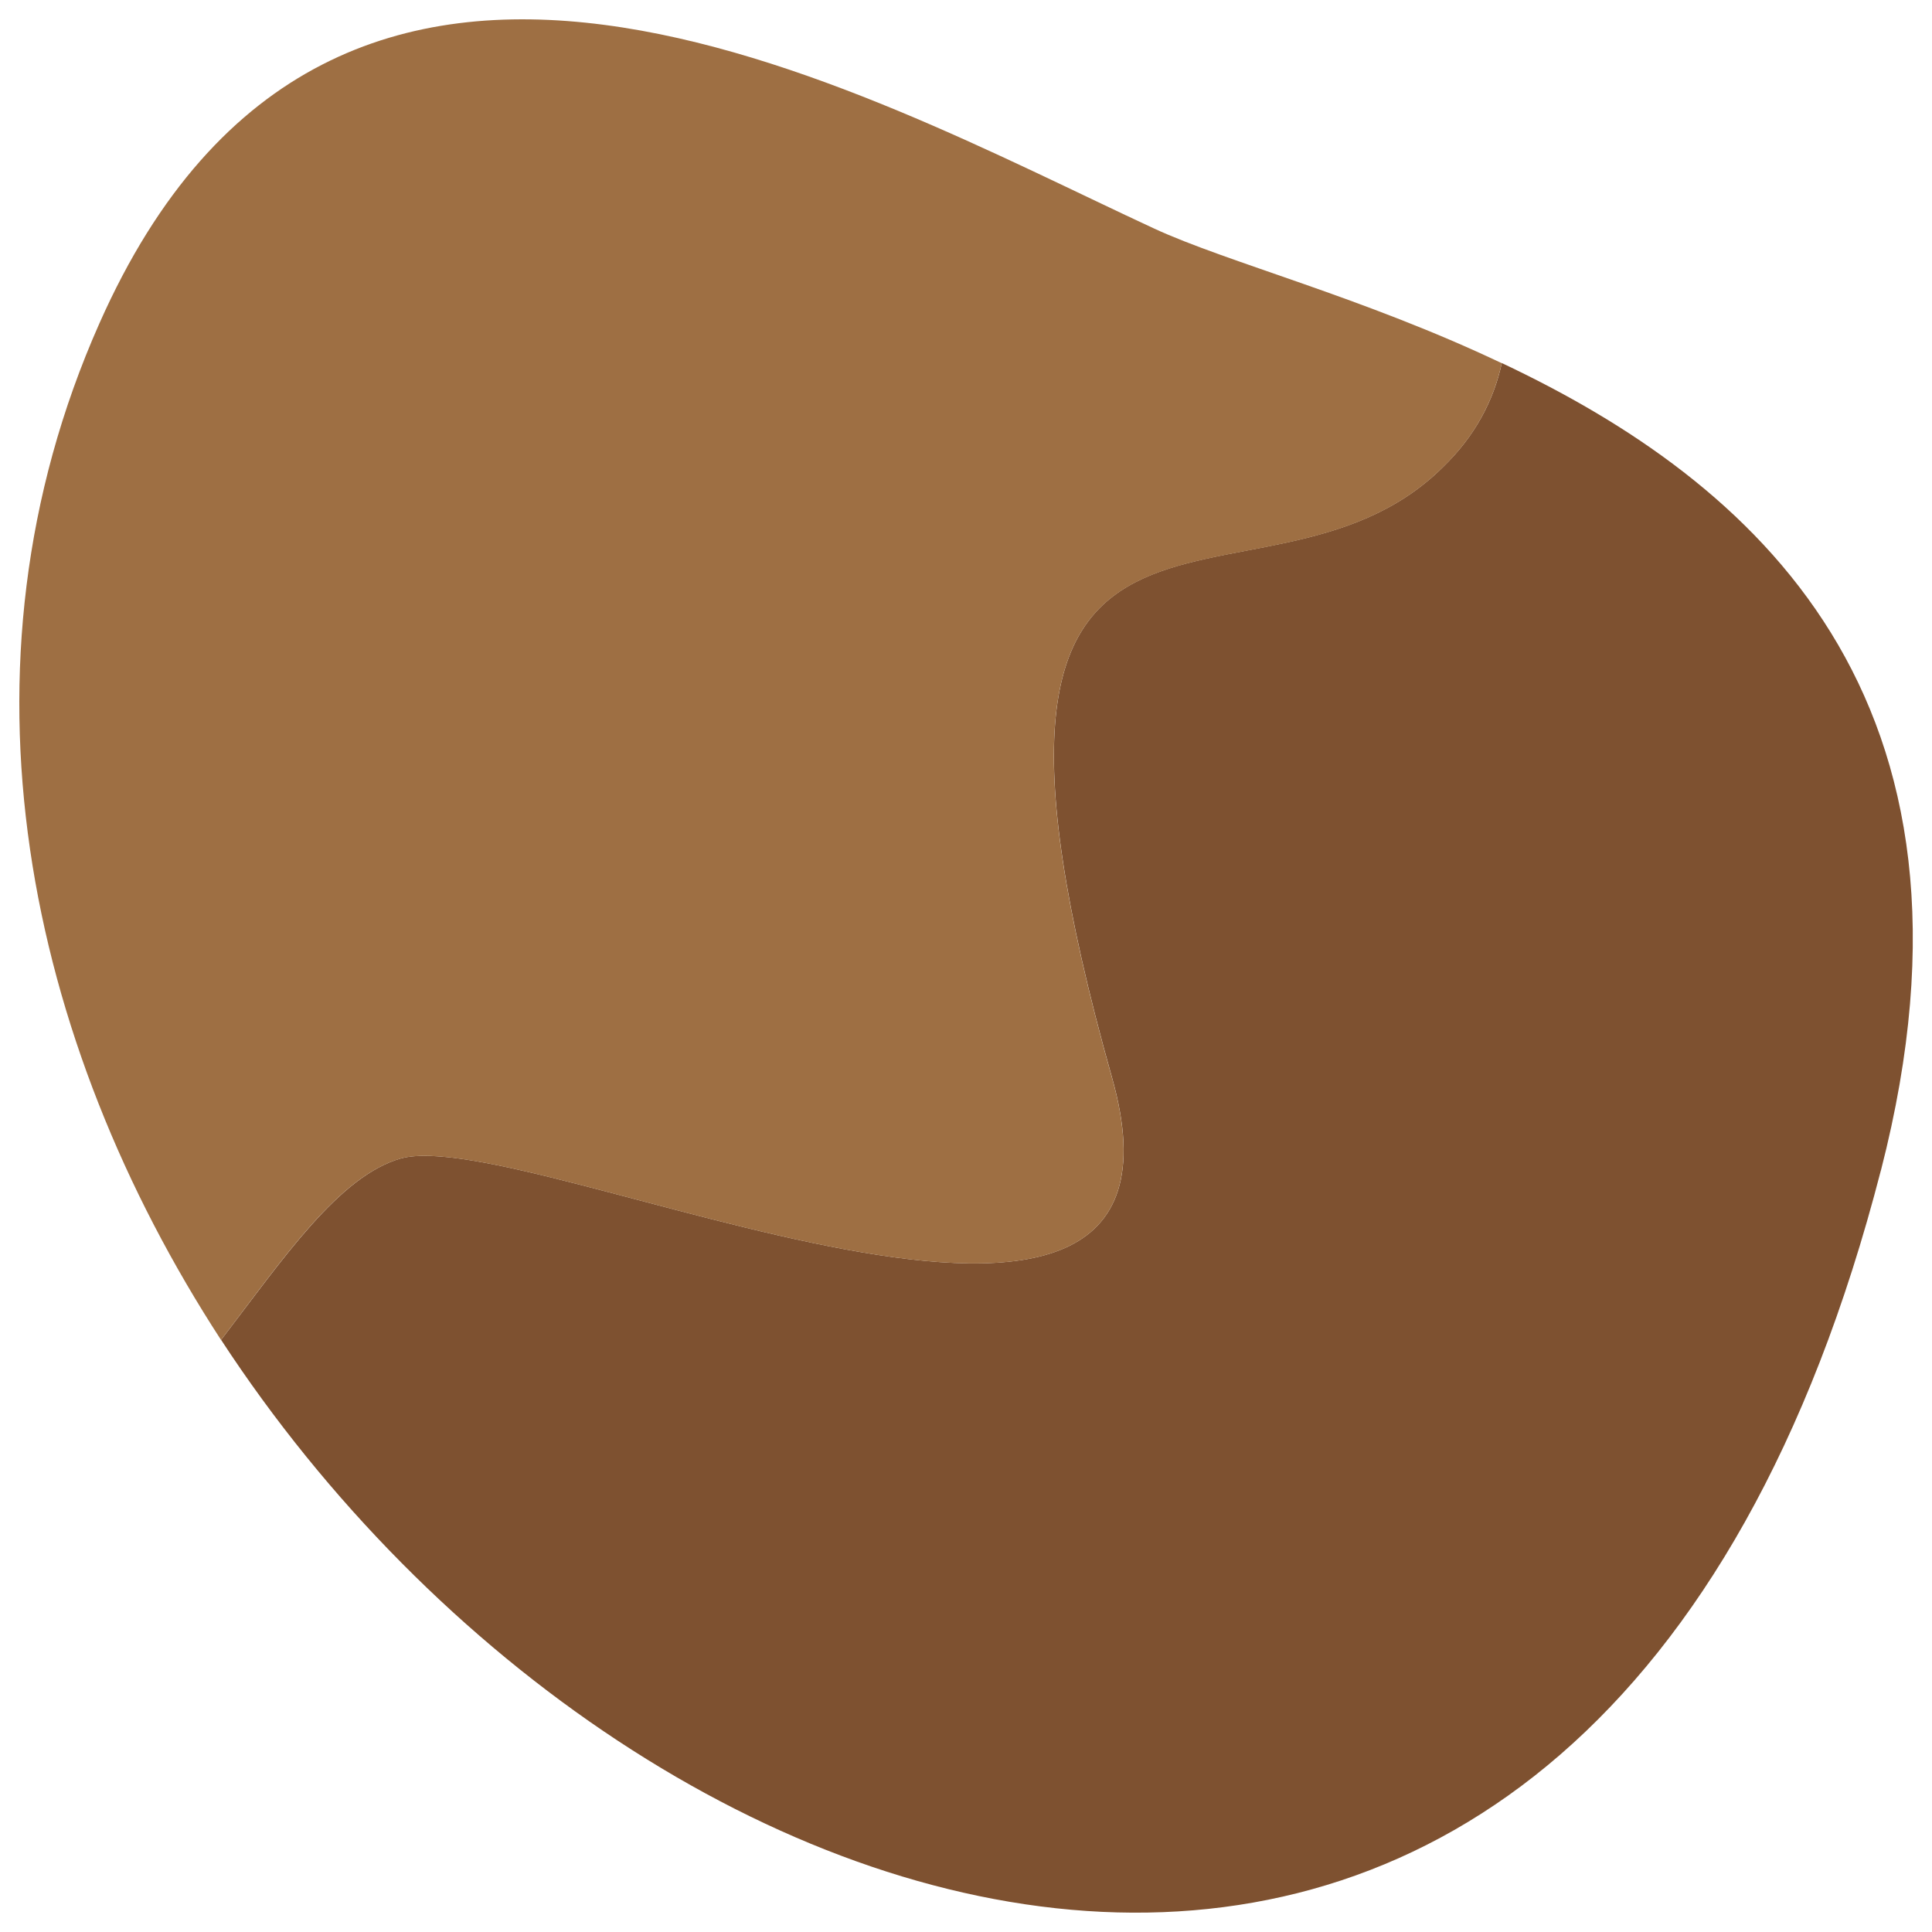 <?xml version="1.0" encoding="UTF-8" standalone="no"?>
<!-- Created with Inkscape (http://www.inkscape.org/) -->

<svg
   width="100"
   height="100"
   viewBox="0 0 26.458 26.458"
   version="1.1"
   id="svg13353"
   sodipodi:docname="asteroid-bit-1.svg"
   inkscape:version="1.2.1 (9c6d41e410, 2022-07-14)"
   xmlns:inkscape="http://www.inkscape.org/namespaces/inkscape"
   xmlns:sodipodi="http://sodipodi.sourceforge.net/DTD/sodipodi-0.dtd"
   xmlns="http://www.w3.org/2000/svg"
   xmlns:svg="http://www.w3.org/2000/svg">
  <sodipodi:namedview
     id="namedview13355"
     pagecolor="#505050"
     bordercolor="#ffffff"
     borderopacity="1"
     inkscape:showpageshadow="0"
     inkscape:pageopacity="0"
     inkscape:pagecheckerboard="1"
     inkscape:deskcolor="#505050"
     inkscape:document-units="px"
     showgrid="false"
     inkscape:zoom="2.9825758"
     inkscape:cx="49.118618"
     inkscape:cy="14.75235"
     inkscape:window-width="1920"
     inkscape:window-height="1017"
     inkscape:window-x="-8"
     inkscape:window-y="-8"
     inkscape:window-maximized="1"
     inkscape:current-layer="layer1" />
  <defs
     id="defs13350" />
  <g
     inkscape:label="Warstwa 1"
     inkscape:groupmode="layer"
     id="layer1"
     transform="translate(-118.368,-110.258)">
    <path
       d="m 144.126,126.286 c -3.907,15.16 -16.963,11.144 -22.73,2.321 0.855,-1.116 1.616,-2.246 2.463,-2.485 1.76,-0.483 11.225,4.173 9.739,-1.103 -2.664,-9.449 1.997,-5.861 4.525,-8.359 0.438,-0.422 0.697,-0.905 0.812,-1.43 3.419,1.613 6.866,4.547 5.192,11.055"
       style="fill:#7e5130;fill-opacity:1;fill-rule:nonzero;stroke:none;stroke-width:0.07"
       id="path3880" />
    <path
       d="m 133.597,125.02 c 1.487,5.276 -7.979,0.619 -9.739,1.103 -0.847,0.238 -1.609,1.368 -2.463,2.485 -2.657,-4.084 -3.763,-9.197 -1.666,-13.921 3.232,-7.291 10.385,-3.179 14.443,-1.3 0.998,0.463 2.873,0.946 4.762,1.845 -0.115,0.524 -0.373,1.008 -0.812,1.43 -2.528,2.498 -7.189,-1.089 -4.525,8.359"
       style="fill:#9e6f43;fill-opacity:1;fill-rule:nonzero;stroke:none;stroke-width:0.07"
       id="path3882" />
  </g>
</svg>
